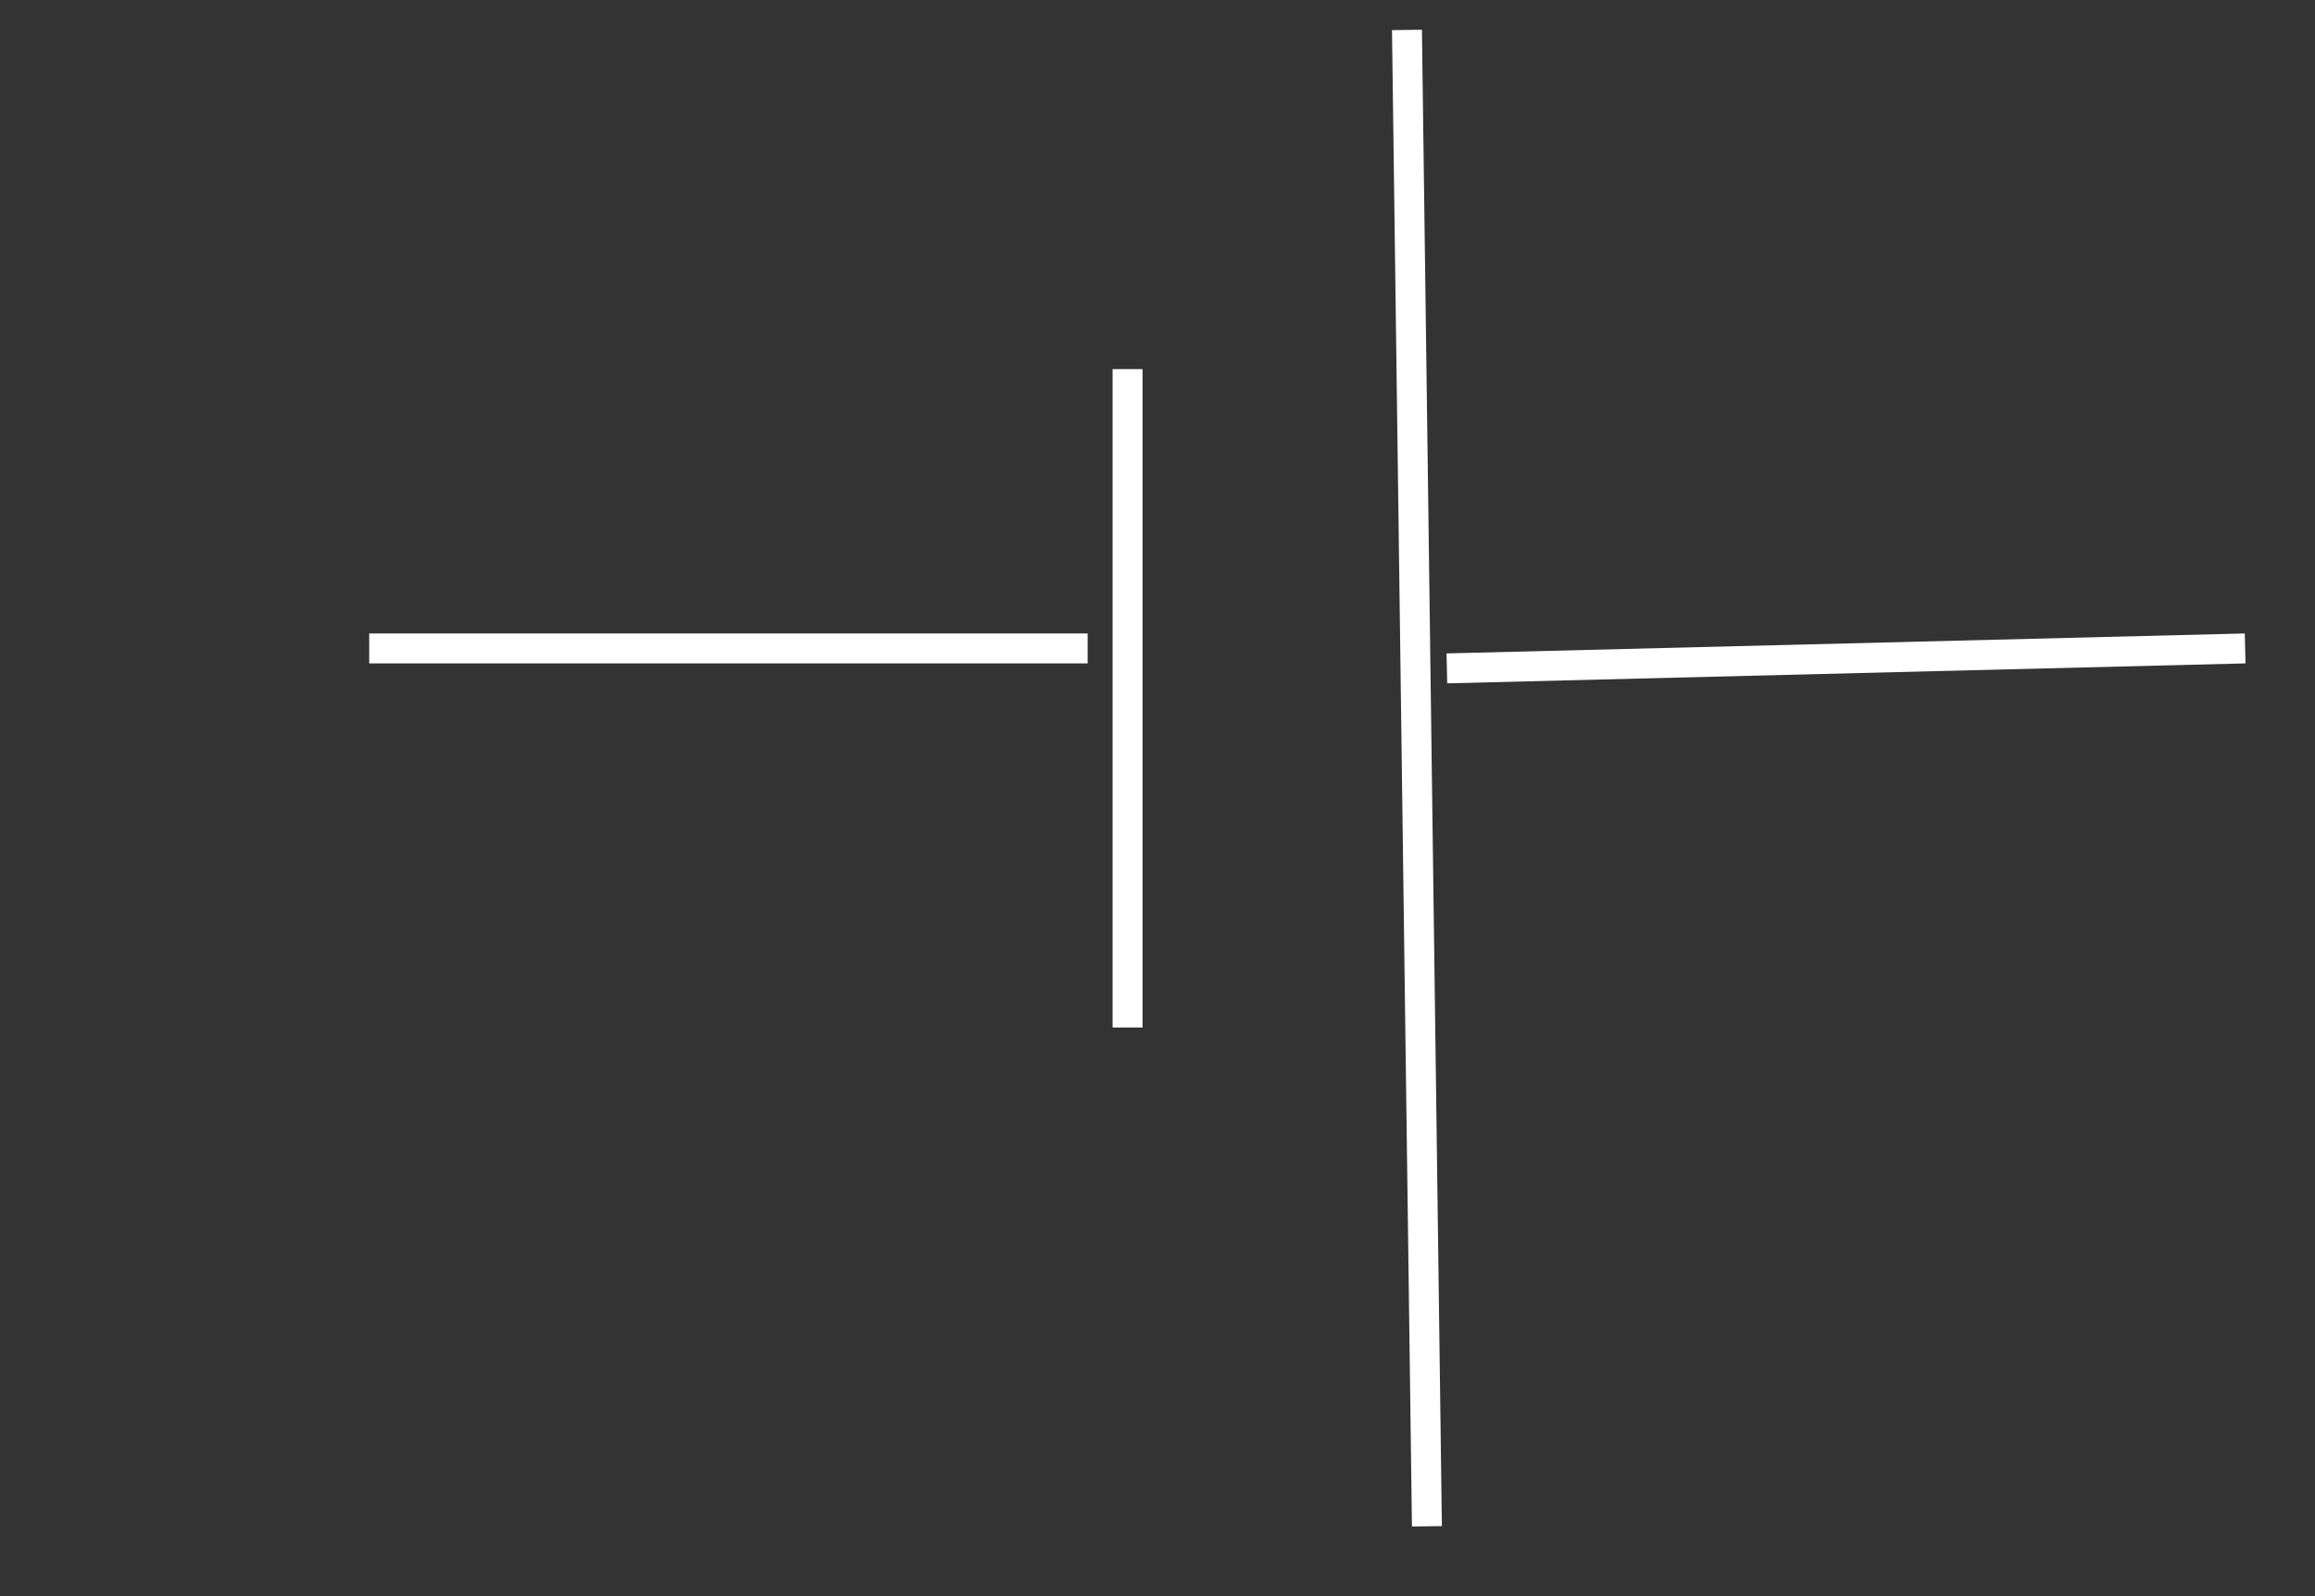<svg width="116" height="80" xmlns="http://www.w3.org/2000/svg">
 <rect width="100%" height="100%" fill="#333333" stroke="none"/>
 <!-- Created with Method Draw - http://github.com/duopixel/Method-Draw/ -->
 <g>
  <title>background</title>
  <rect fill="none" id="canvas_background" height="82" width="118" y="-1" x="-1"/>
  <g display="none" overflow="visible" y="0" x="0" height="100%" width="100%" id="canvasGrid">
   <rect fill="url(#gridpattern)" stroke-width="0" y="0" x="0" height="100%" width="100%"/>
  </g>
 </g>
 <g>
  <title>Layer 1</title>
  <line stroke-linecap="null" stroke-linejoin="null" id="svg_19" y2="51.5" x2="56.5" y1="18.5" x1="56.5" stroke-width="1.5" stroke="#ffffff" fill="none"/>
  <line stroke-linecap="null" stroke-linejoin="null" id="svg_20" y2="76.5" x2="71.5" y1="1.5" x1="70.5" stroke-width="1.5" stroke="#ffffff" fill="none"/>
  <line stroke-linecap="null" stroke-linejoin="null" id="svg_21" y2="32.5" x2="18.5" y1="32.5" x1="54.5" stroke-width="1.5" stroke="#ffffff" fill="none"/>
  <line stroke-linecap="null" stroke-linejoin="null" id="svg_22" y2="32.5" x2="112.5" y1="33.5" x1="72.5" stroke-width="1.5" stroke="#ffffff" fill="none"/>
 </g>
</svg>